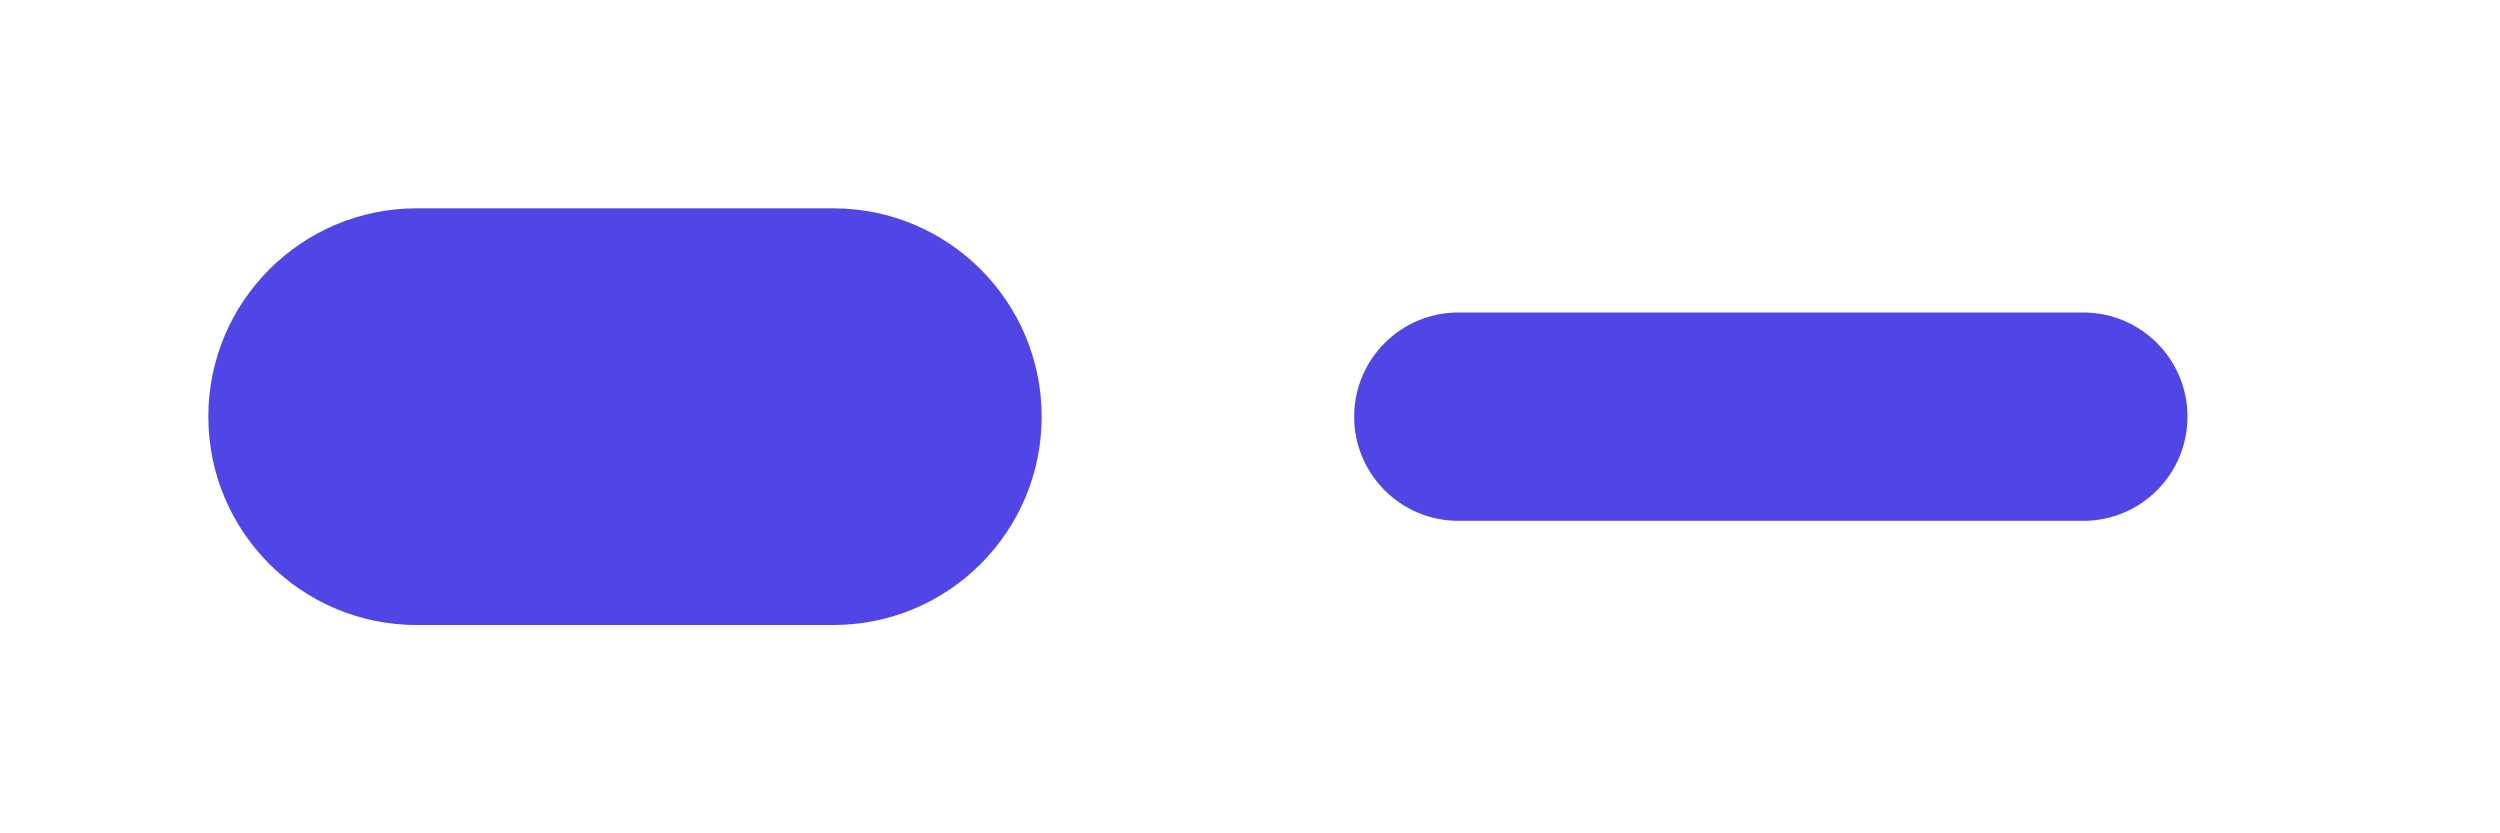 <svg width="120" height="40" viewBox="0 0 120 40" fill="none" xmlns="http://www.w3.org/2000/svg">
  <path d="M20 10H40C45.523 10 50 14.477 50 20C50 25.523 45.523 30 40 30H20C14.477 30 10 25.523 10 20C10 14.477 14.477 10 20 10Z" fill="#4F46E5"/>
  <path d="M70 15H100C102.761 15 105 17.239 105 20C105 22.761 102.761 25 100 25H70C67.239 25 65 22.761 65 20C65 17.239 67.239 15 70 15Z" fill="#4F46E5"/>
</svg> 